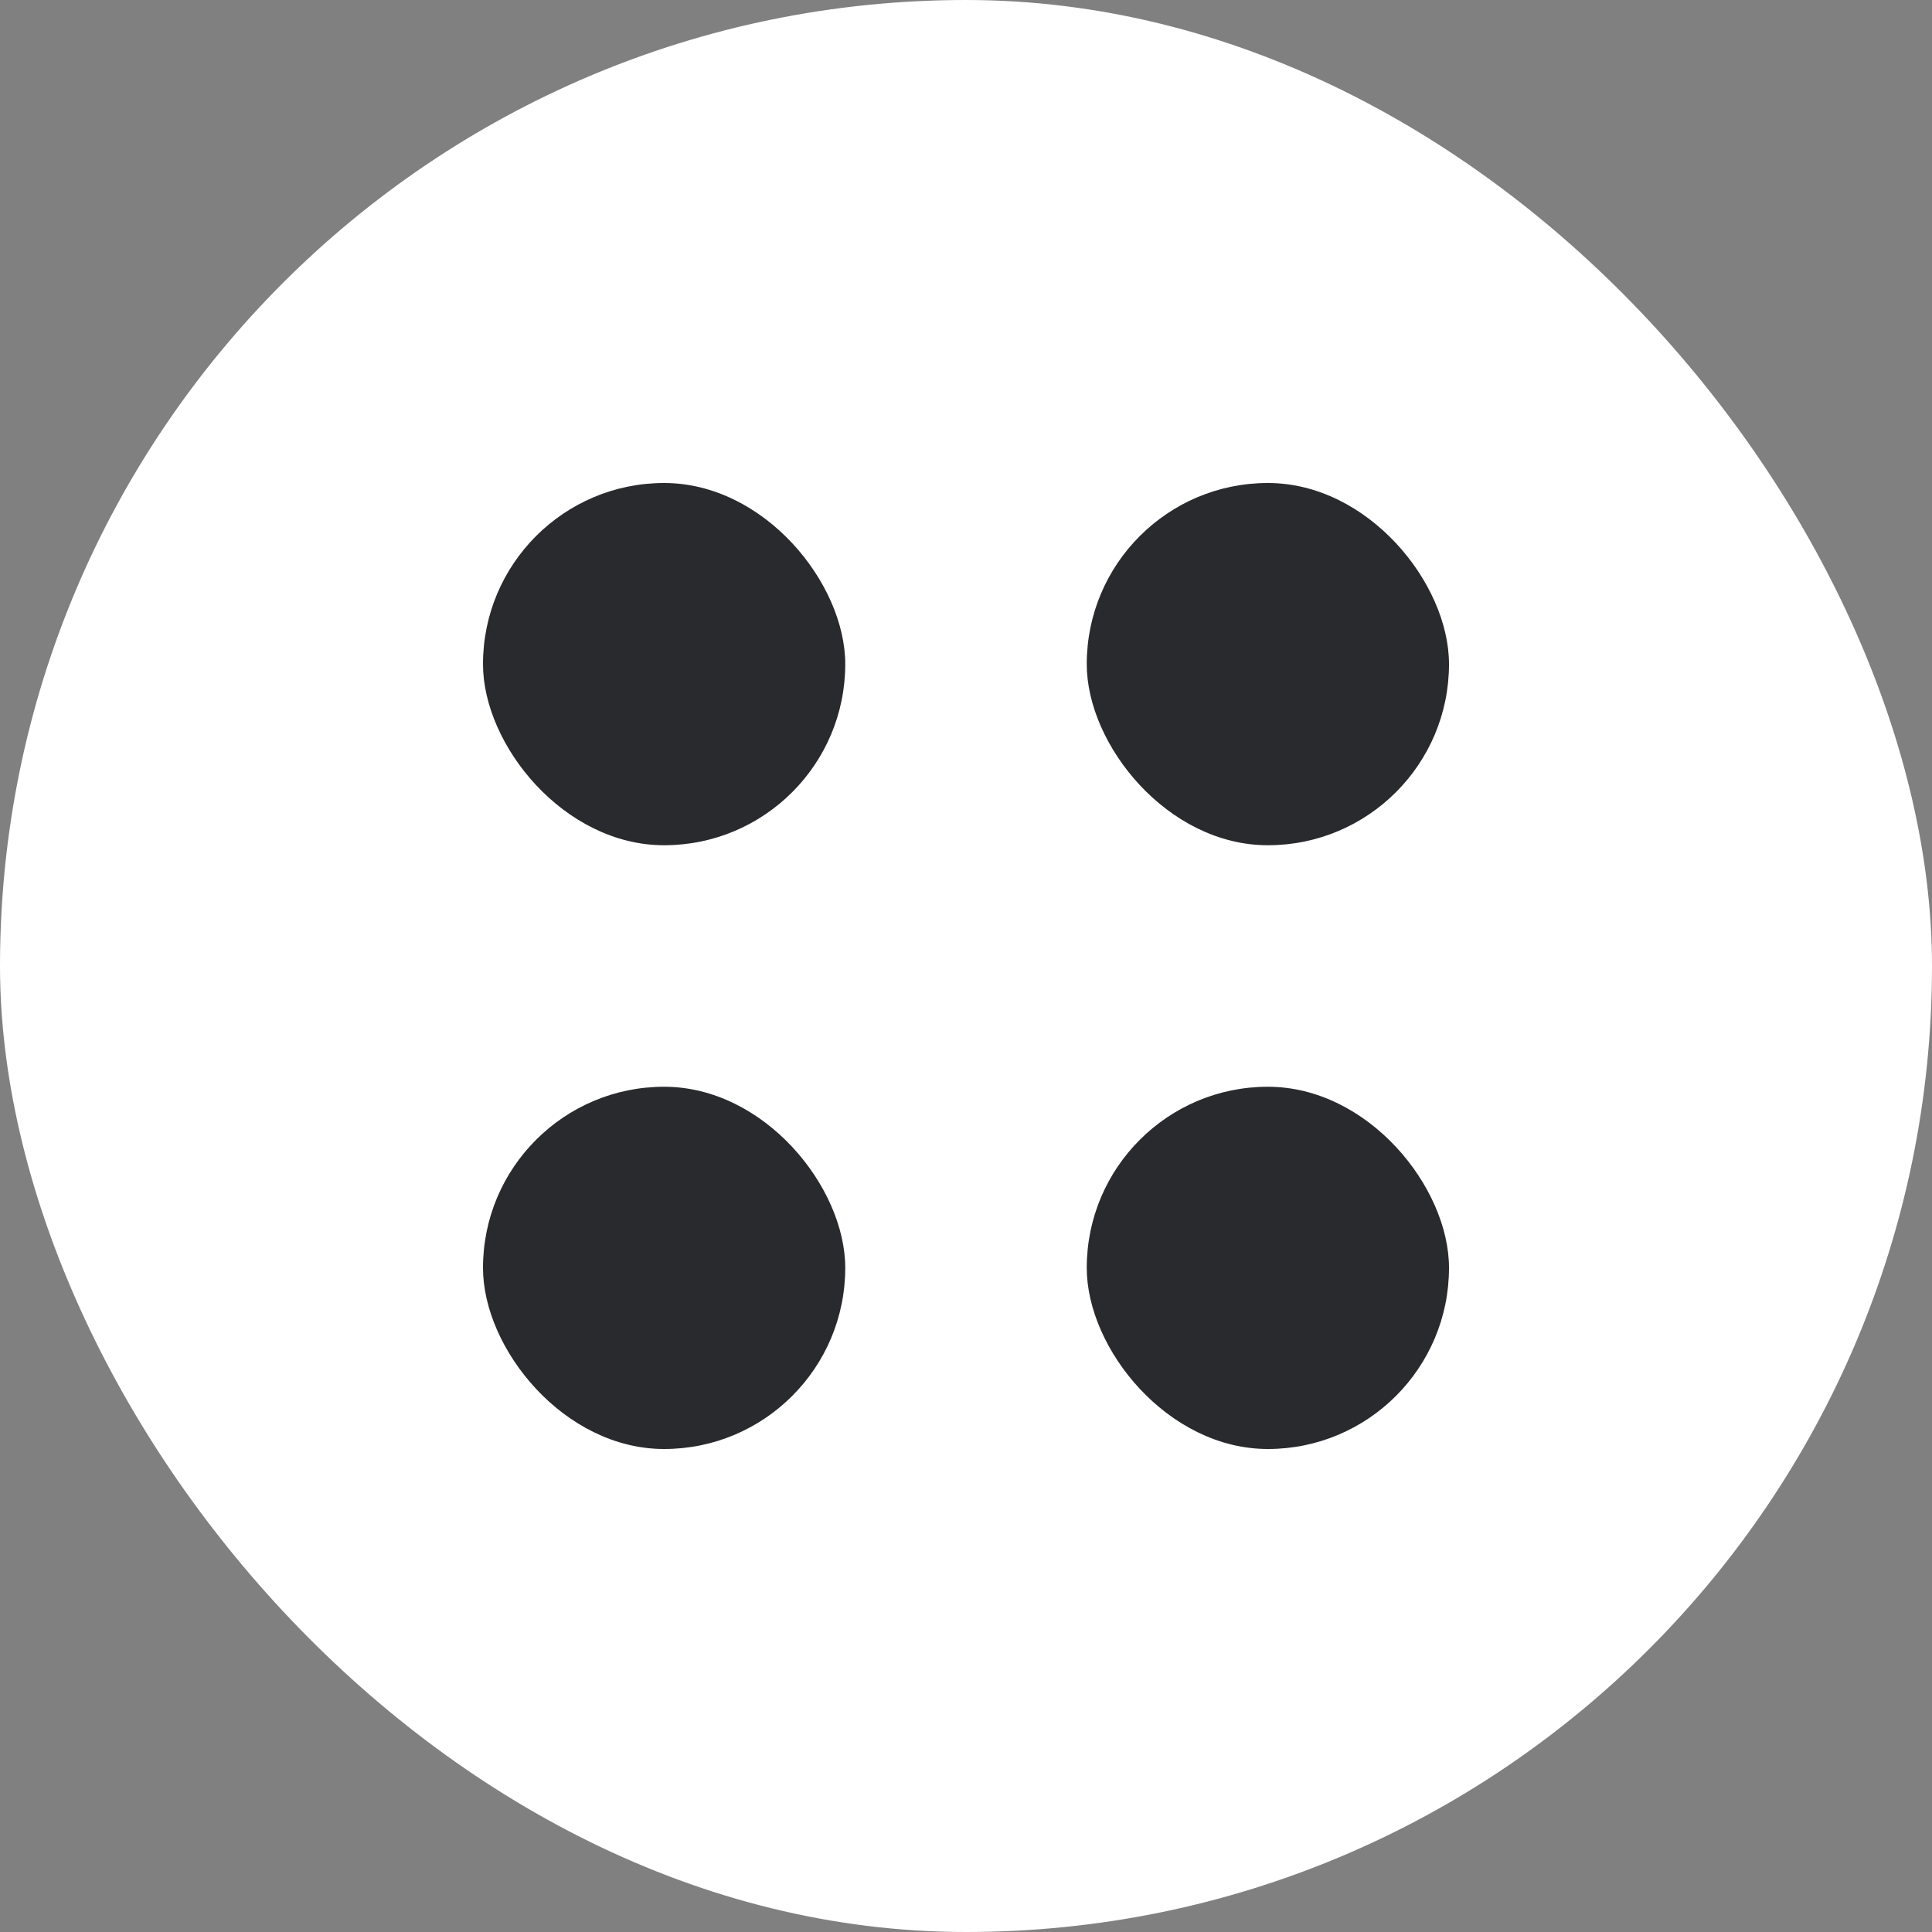 <svg width="32" height="32" viewBox="0 0 32 32" fill="none" xmlns="http://www.w3.org/2000/svg">
<rect x="0" y="0" width="32" height="32" fill="#808080" stroke="none"/>
<rect width="32" height="32" rx="16" fill="white"/>
<rect x="8" y="8" width="6" height="6" rx="3" fill="#292A2E"/>
<rect x="8" y="18" width="6" height="6" rx="3" fill="#292A2E"/>
<rect x="18" y="8" width="6" height="6" rx="3" fill="#292A2E"/>
<rect x="18" y="18" width="6" height="6" rx="3" fill="#292A2E"/>
</svg>
